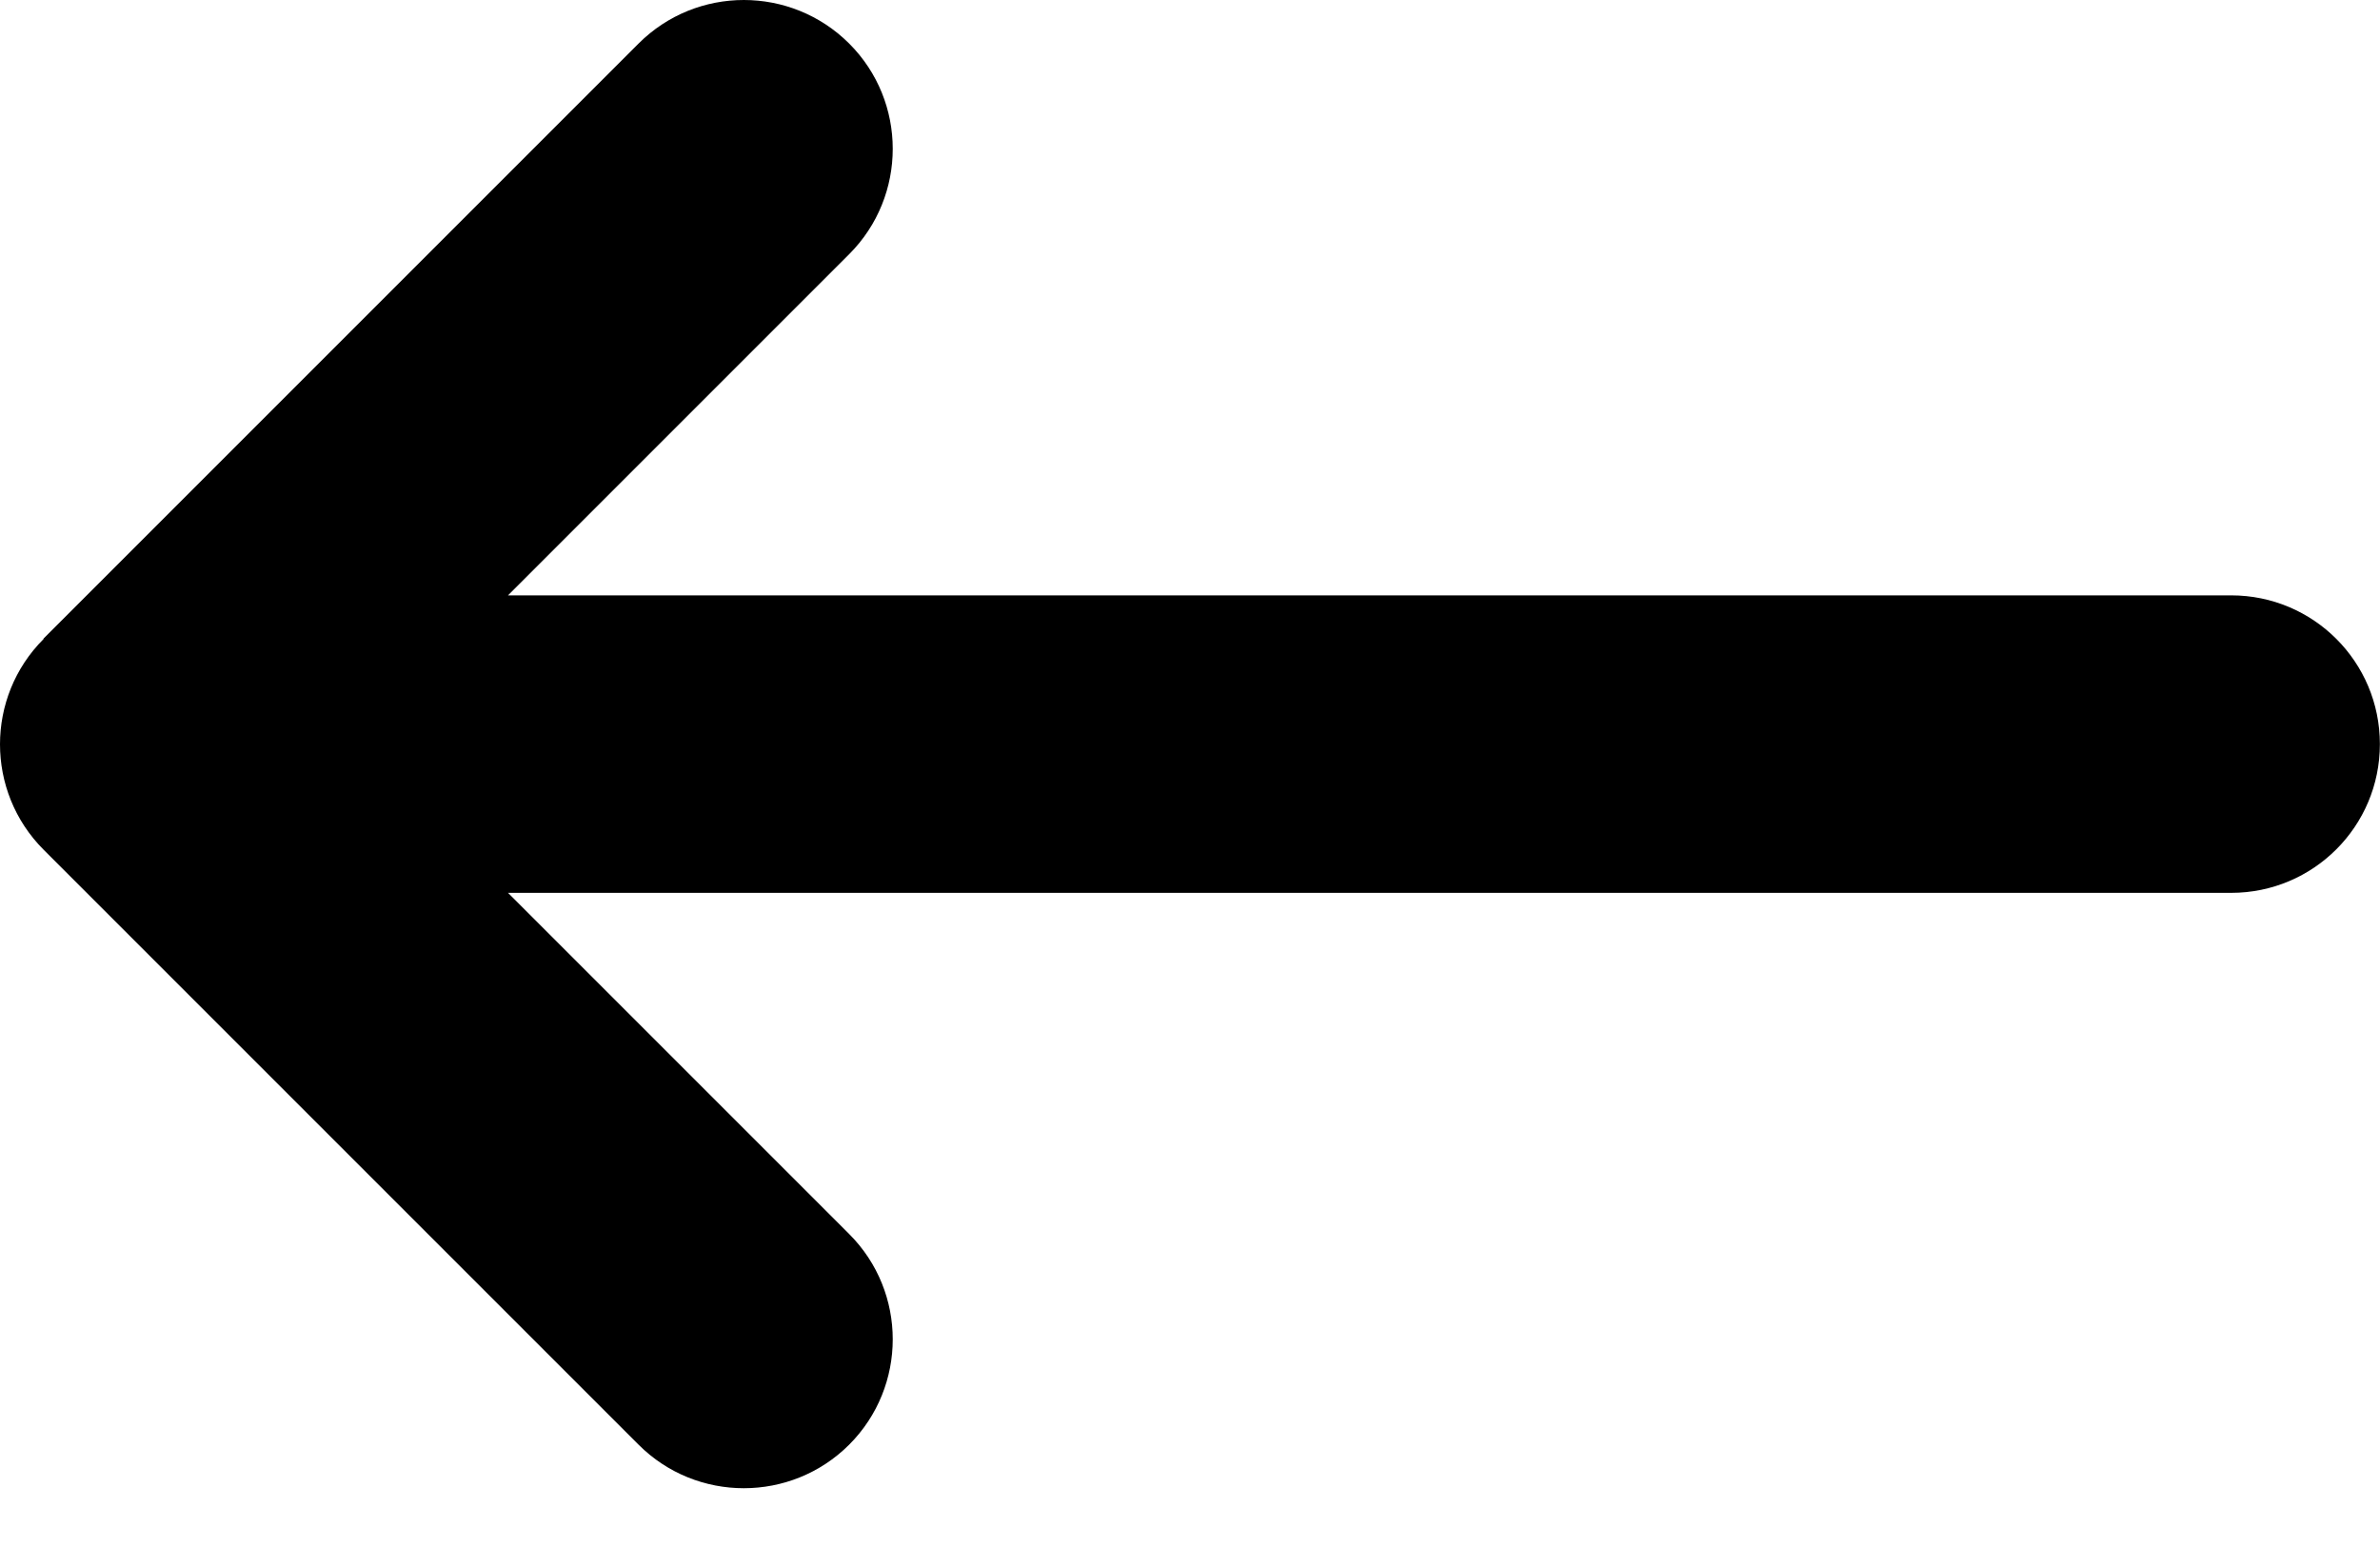 <svg width="20" height="13" viewBox="0 0 20 13" fill="none" xmlns="http://www.w3.org/2000/svg">
<path fill="currentColor" d="M0.366 5.37C-0.122 5.858 -0.122 6.651 0.366 7.14L5.366 12.14C5.854 12.628 6.647 12.628 7.136 12.14C7.624 11.651 7.624 10.858 7.136 10.37L4.269 7.503H18.749C19.44 7.503 19.999 6.944 19.999 6.253C19.999 5.562 19.44 5.003 18.749 5.003H4.269L7.136 2.136C7.624 1.647 7.624 0.854 7.136 0.366C6.647 -0.122 5.854 -0.122 5.366 0.366L0.366 5.366V5.37Z"/>
</svg>
